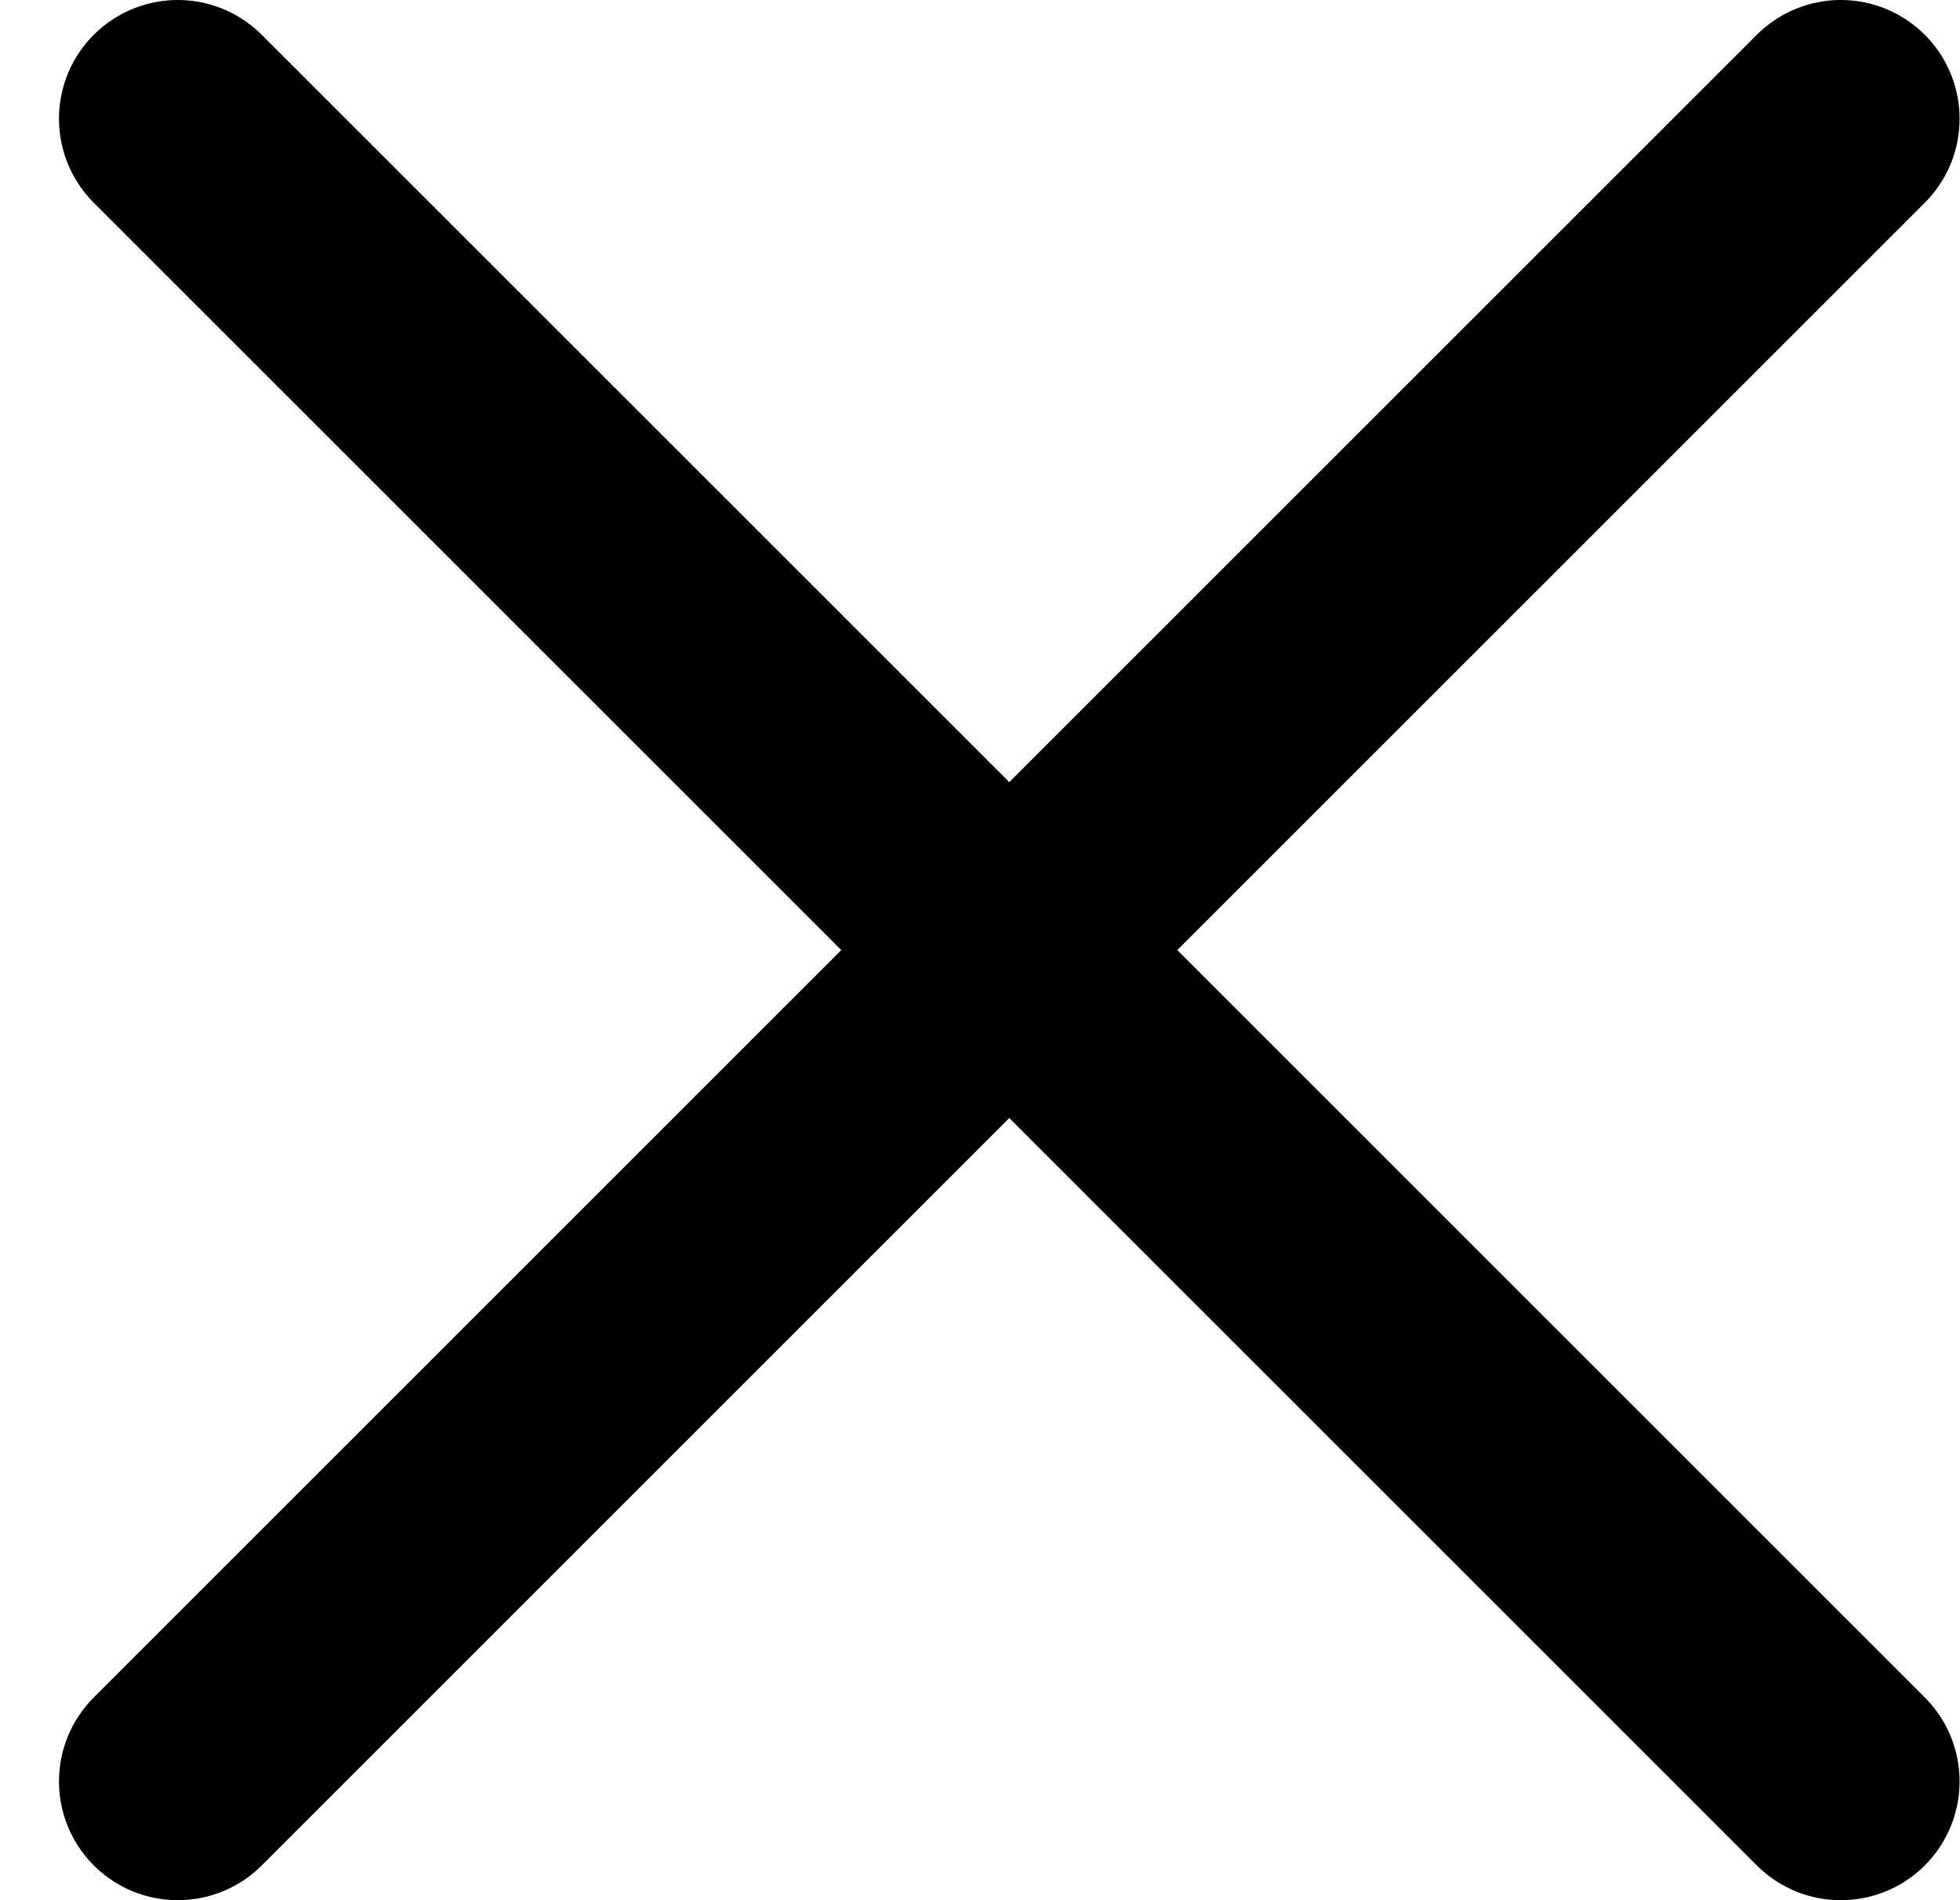 <svg xmlns="http://www.w3.org/2000/svg" fill-rule="evenodd" stroke-linecap="round" stroke-linejoin="round" stroke-miterlimit="1.5" clip-rule="evenodd" viewBox="0 0 33 32">
  <defs/>
  <g transform="translate(-58.007)">
    <path fill="none" d="M59 0h32v32H59z"/>
    <clipPath id="a">
      <path d="M59 0h32v32H59z"/>
    </clipPath>
    <g clip-path="url(#a)">
      <path fill="none" stroke="currentColor" stroke-width="4" d="M61 2l28 28M89 2L61 30"/>
    </g>
  </g>
</svg>
